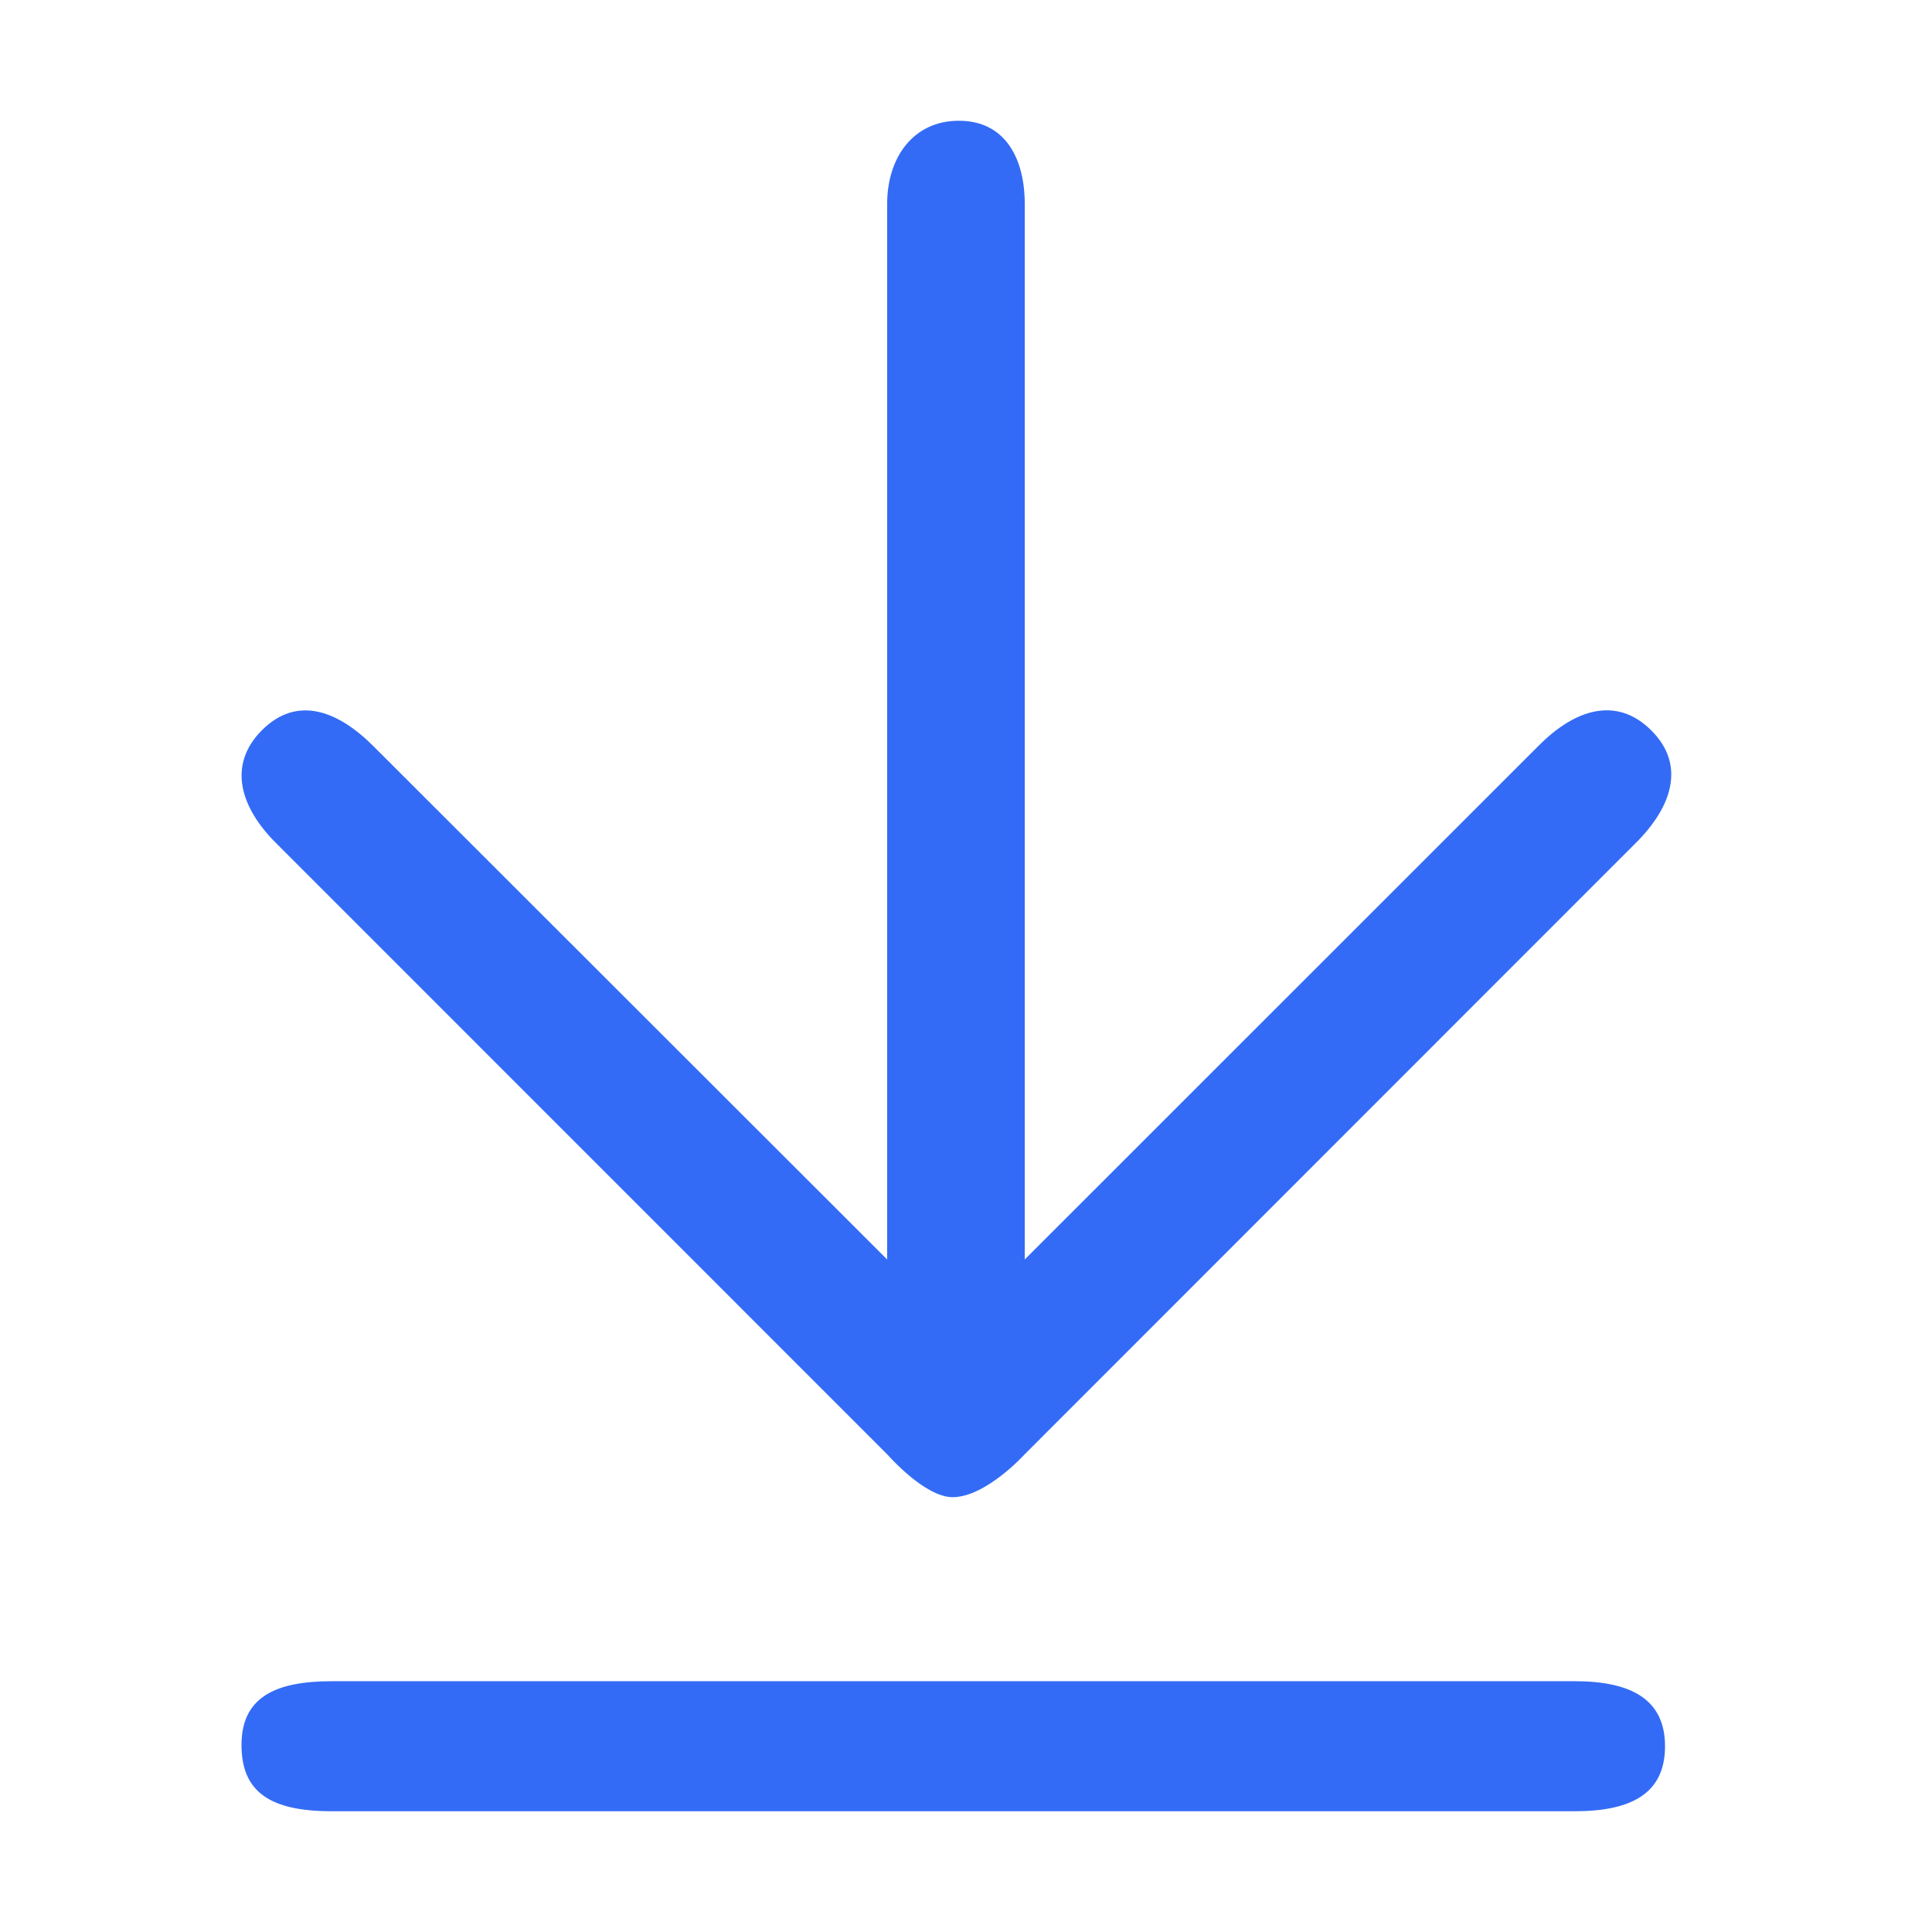 <!--?xml version="1.0" encoding="UTF-8"?-->
<svg width="32px" height="32px" viewBox="0 0 32 32" version="1.1" xmlns="http://www.w3.org/2000/svg" xmlns:xlink="http://www.w3.org/1999/xlink">
    <title>992.置底</title>
    <g id="992.置底" stroke="none" stroke-width="1" fill="none" fill-rule="evenodd">
        <g id="编组" transform="translate(4, 2)" fill="#000000" fill-rule="nonzero">
            <path d="M23.098,11.958 C23.681,11.377 23.934,10.679 23.35,10.097 C22.764,9.514 22.068,9.763 21.487,10.349 L12.973,18.861 L12.973,1.378 C12.973,0.616 12.643,0 11.883,0 C11.12,0 10.694,0.616 10.694,1.378 L10.694,18.861 L2.186,10.36 C1.605,9.778 0.928,9.509 0.342,10.091 C-0.246,10.677 -0.011,11.387 0.577,11.969 L10.711,22.105 C10.711,22.105 11.318,22.798 11.777,22.798 C12.326,22.798 12.966,22.094 12.966,22.094 L23.098,11.958 L23.098,11.958 Z M22.086,25.846 L1.497,25.846 C0.547,25.846 -3.41607083e-16,26.12 -3.41607083e-16,26.902 C-3.41607083e-16,27.681 0.474,28 1.497,28 L22.081,28 C23.029,28 23.578,27.701 23.578,26.923 C23.578,26.143 23.012,25.846 22.081,25.846 L22.086,25.846 Z" id="形状" fill="#346bf6"></path>
        </g>
    </g>
</svg>